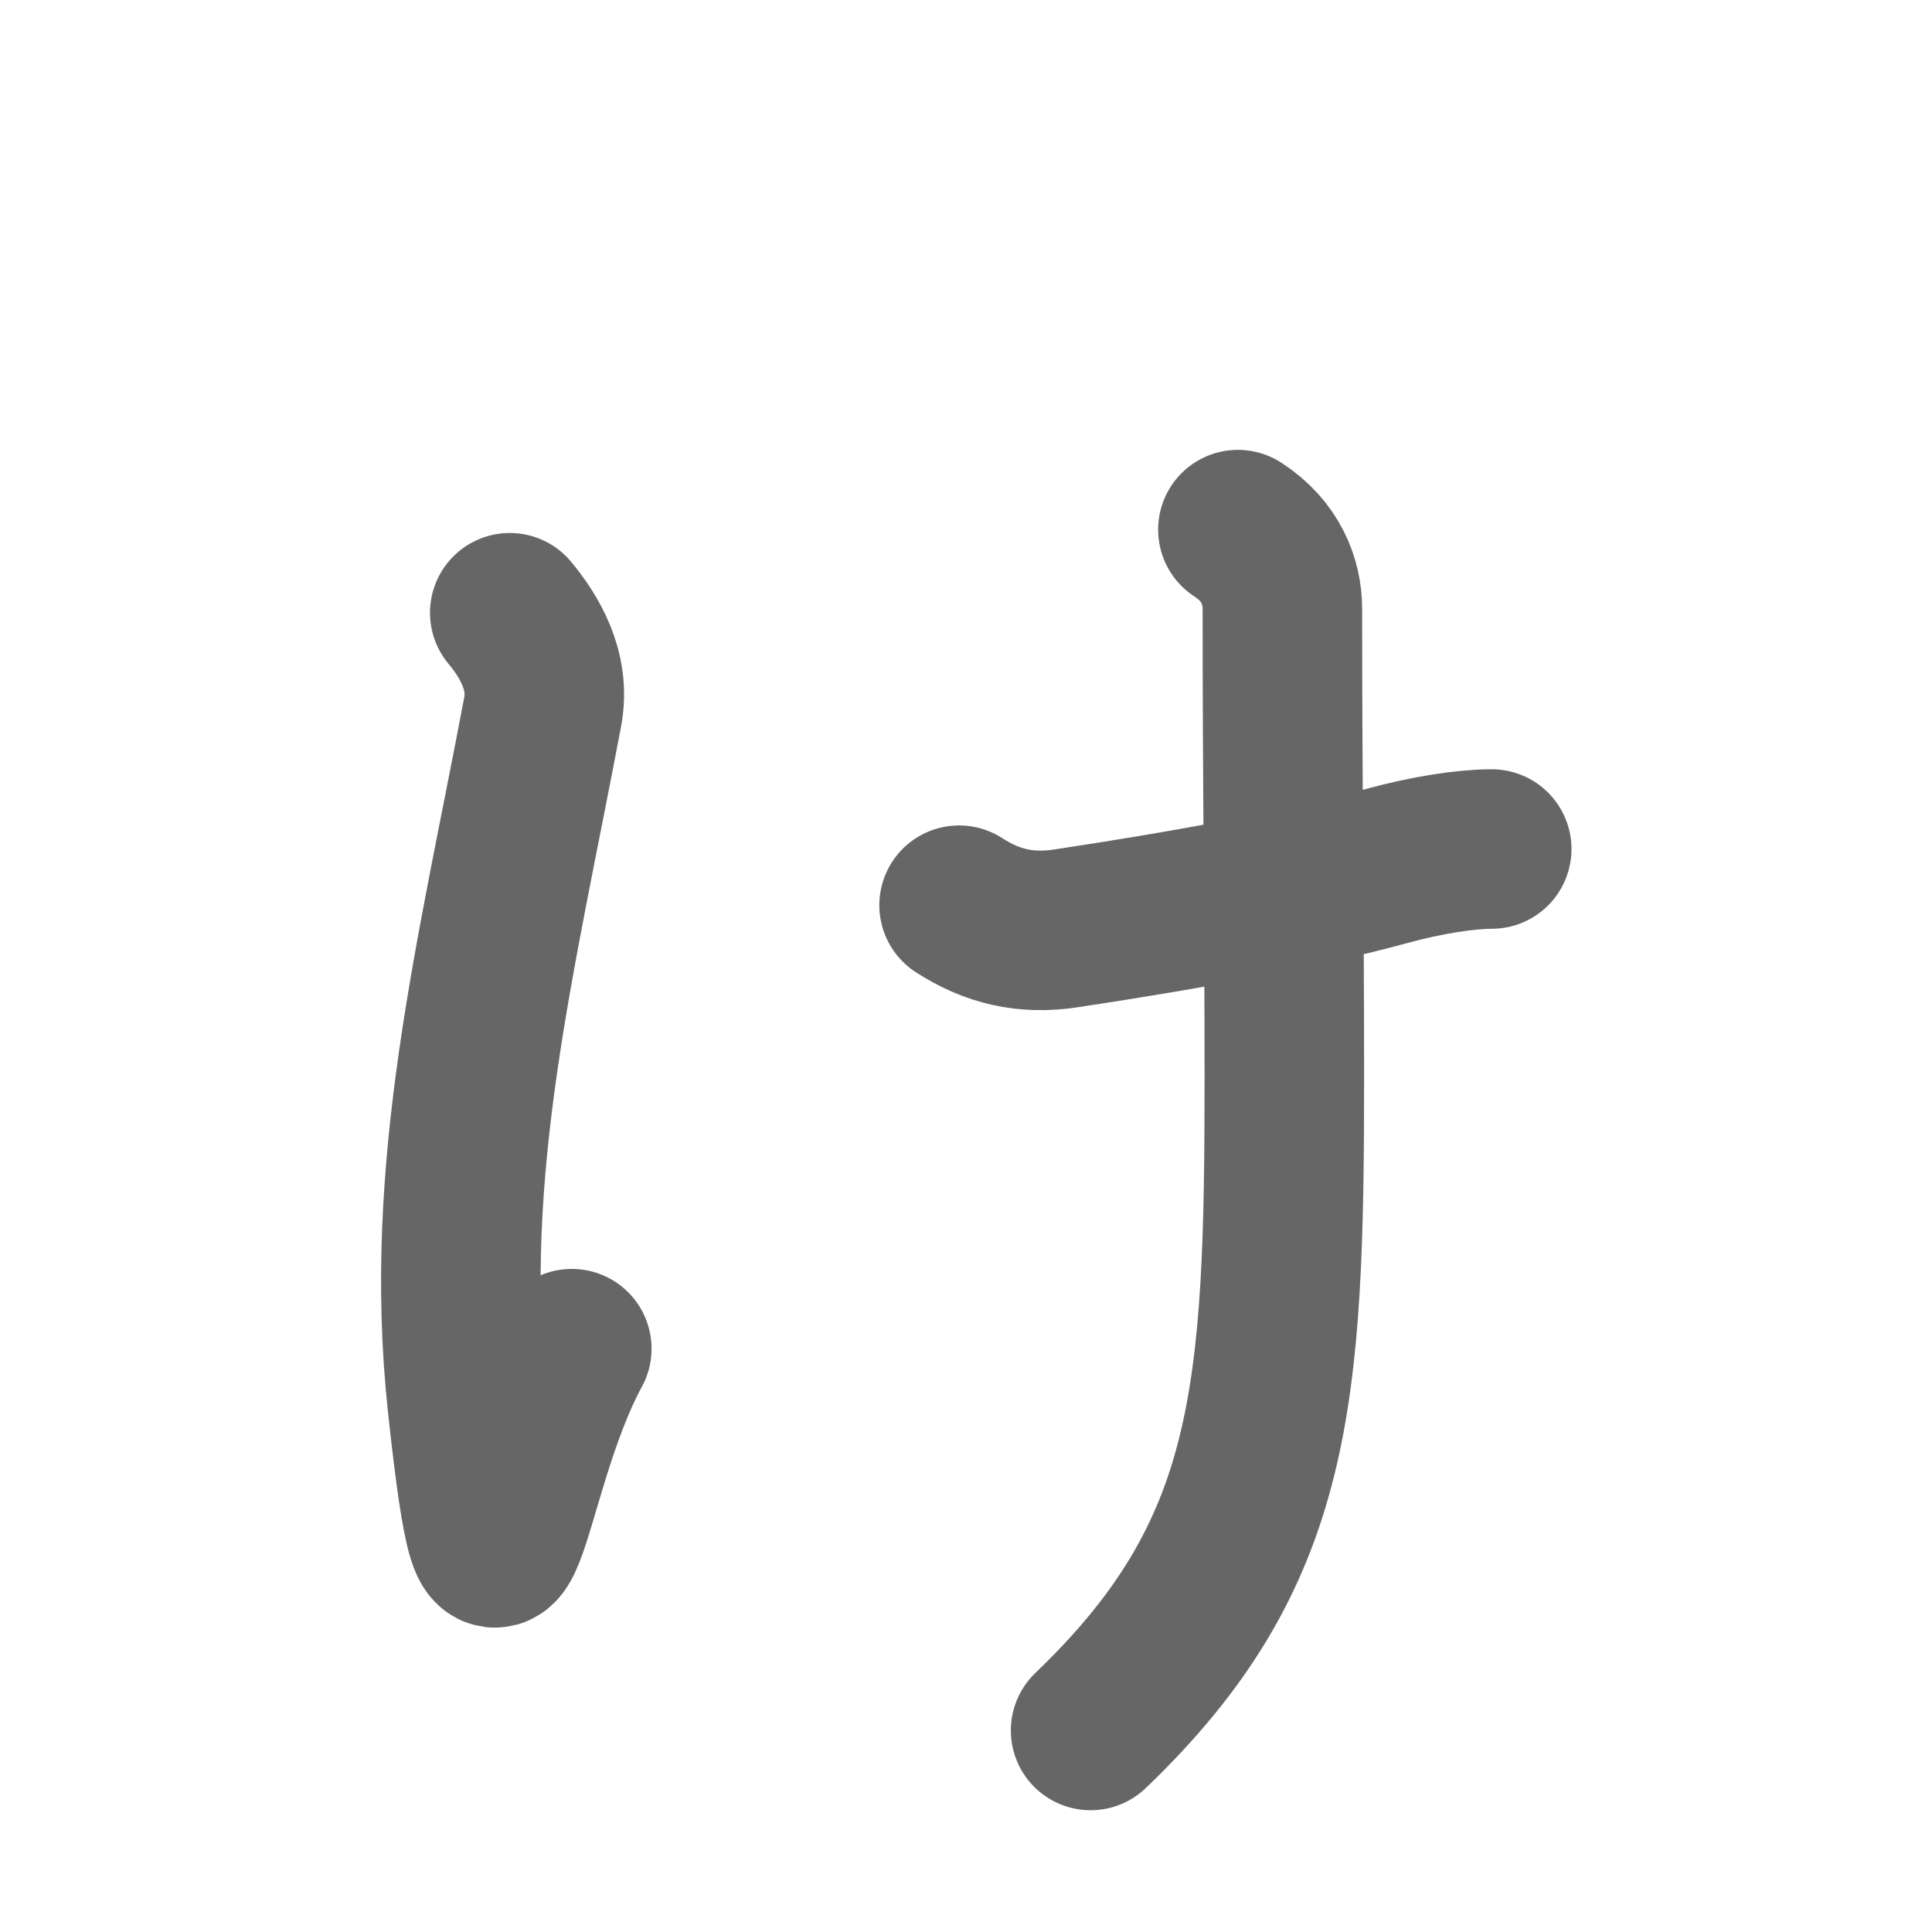 <svg xmlns="http://www.w3.org/2000/svg" width="109" height="109" viewBox="0 0 109 109" id="3096"><g fill="none" stroke="#666" stroke-width="9" stroke-linecap="round" stroke-linejoin="round"><g><path d="M28.76,34.57c1.09,1.31,2.29,3.28,1.86,5.57c-2.62,13.88-5.68,25.79-4.26,39.01c1.77,16.47,1.97,4.15,5.9-3.06" /><path d="M54.11,51.07c1.86,1.2,3.74,1.65,6.01,1.31c7.21-1.09,13.45-2.25,18.03-3.5c2.4-0.66,4.59-0.98,6.01-0.98" /><path d="M69.84,29.88c1.86,1.2,2.51,2.94,2.51,4.48c0,10.16,0.11,17.81,0.11,26.34c0,18.14-0.55,26.99-10.93,36.93" /></g></g><g fill="none" stroke="#000" stroke-width="5" stroke-linecap="round" stroke-linejoin="round"><path d="M28.76,34.57c1.09,1.31,2.29,3.28,1.86,5.57c-2.62,13.88-5.68,25.79-4.26,39.01c1.77,16.47,1.97,4.15,5.9-3.06" stroke-dasharray="66.055" stroke-dashoffset="66.055"><animate attributeName="stroke-dashoffset" values="66.055;66.055;0" dur="0.497s" fill="freeze" begin="0s;3096.click" /></path><path d="M54.11,51.07c1.86,1.2,3.74,1.65,6.01,1.31c7.21-1.09,13.45-2.25,18.03-3.5c2.4-0.66,4.59-0.98,6.01-0.98" stroke-dasharray="30.783" stroke-dashoffset="30.783"><animate attributeName="stroke-dashoffset" values="30.783" fill="freeze" begin="3096.click" /><animate attributeName="stroke-dashoffset" values="30.783;30.783;0" keyTimes="0;0.617;1" dur="0.805s" fill="freeze" begin="0s;3096.click" /></path><path d="M69.84,29.88c1.86,1.2,2.51,2.94,2.51,4.48c0,10.16,0.11,17.81,0.11,26.34c0,18.14-0.55,26.99-10.93,36.93" stroke-dasharray="71.631" stroke-dashoffset="71.631"><animate attributeName="stroke-dashoffset" values="71.631" fill="freeze" begin="3096.click" /><animate attributeName="stroke-dashoffset" values="71.631;71.631;0" keyTimes="0;0.599;1" dur="1.344s" fill="freeze" begin="0s;3096.click" /></path></g></svg>